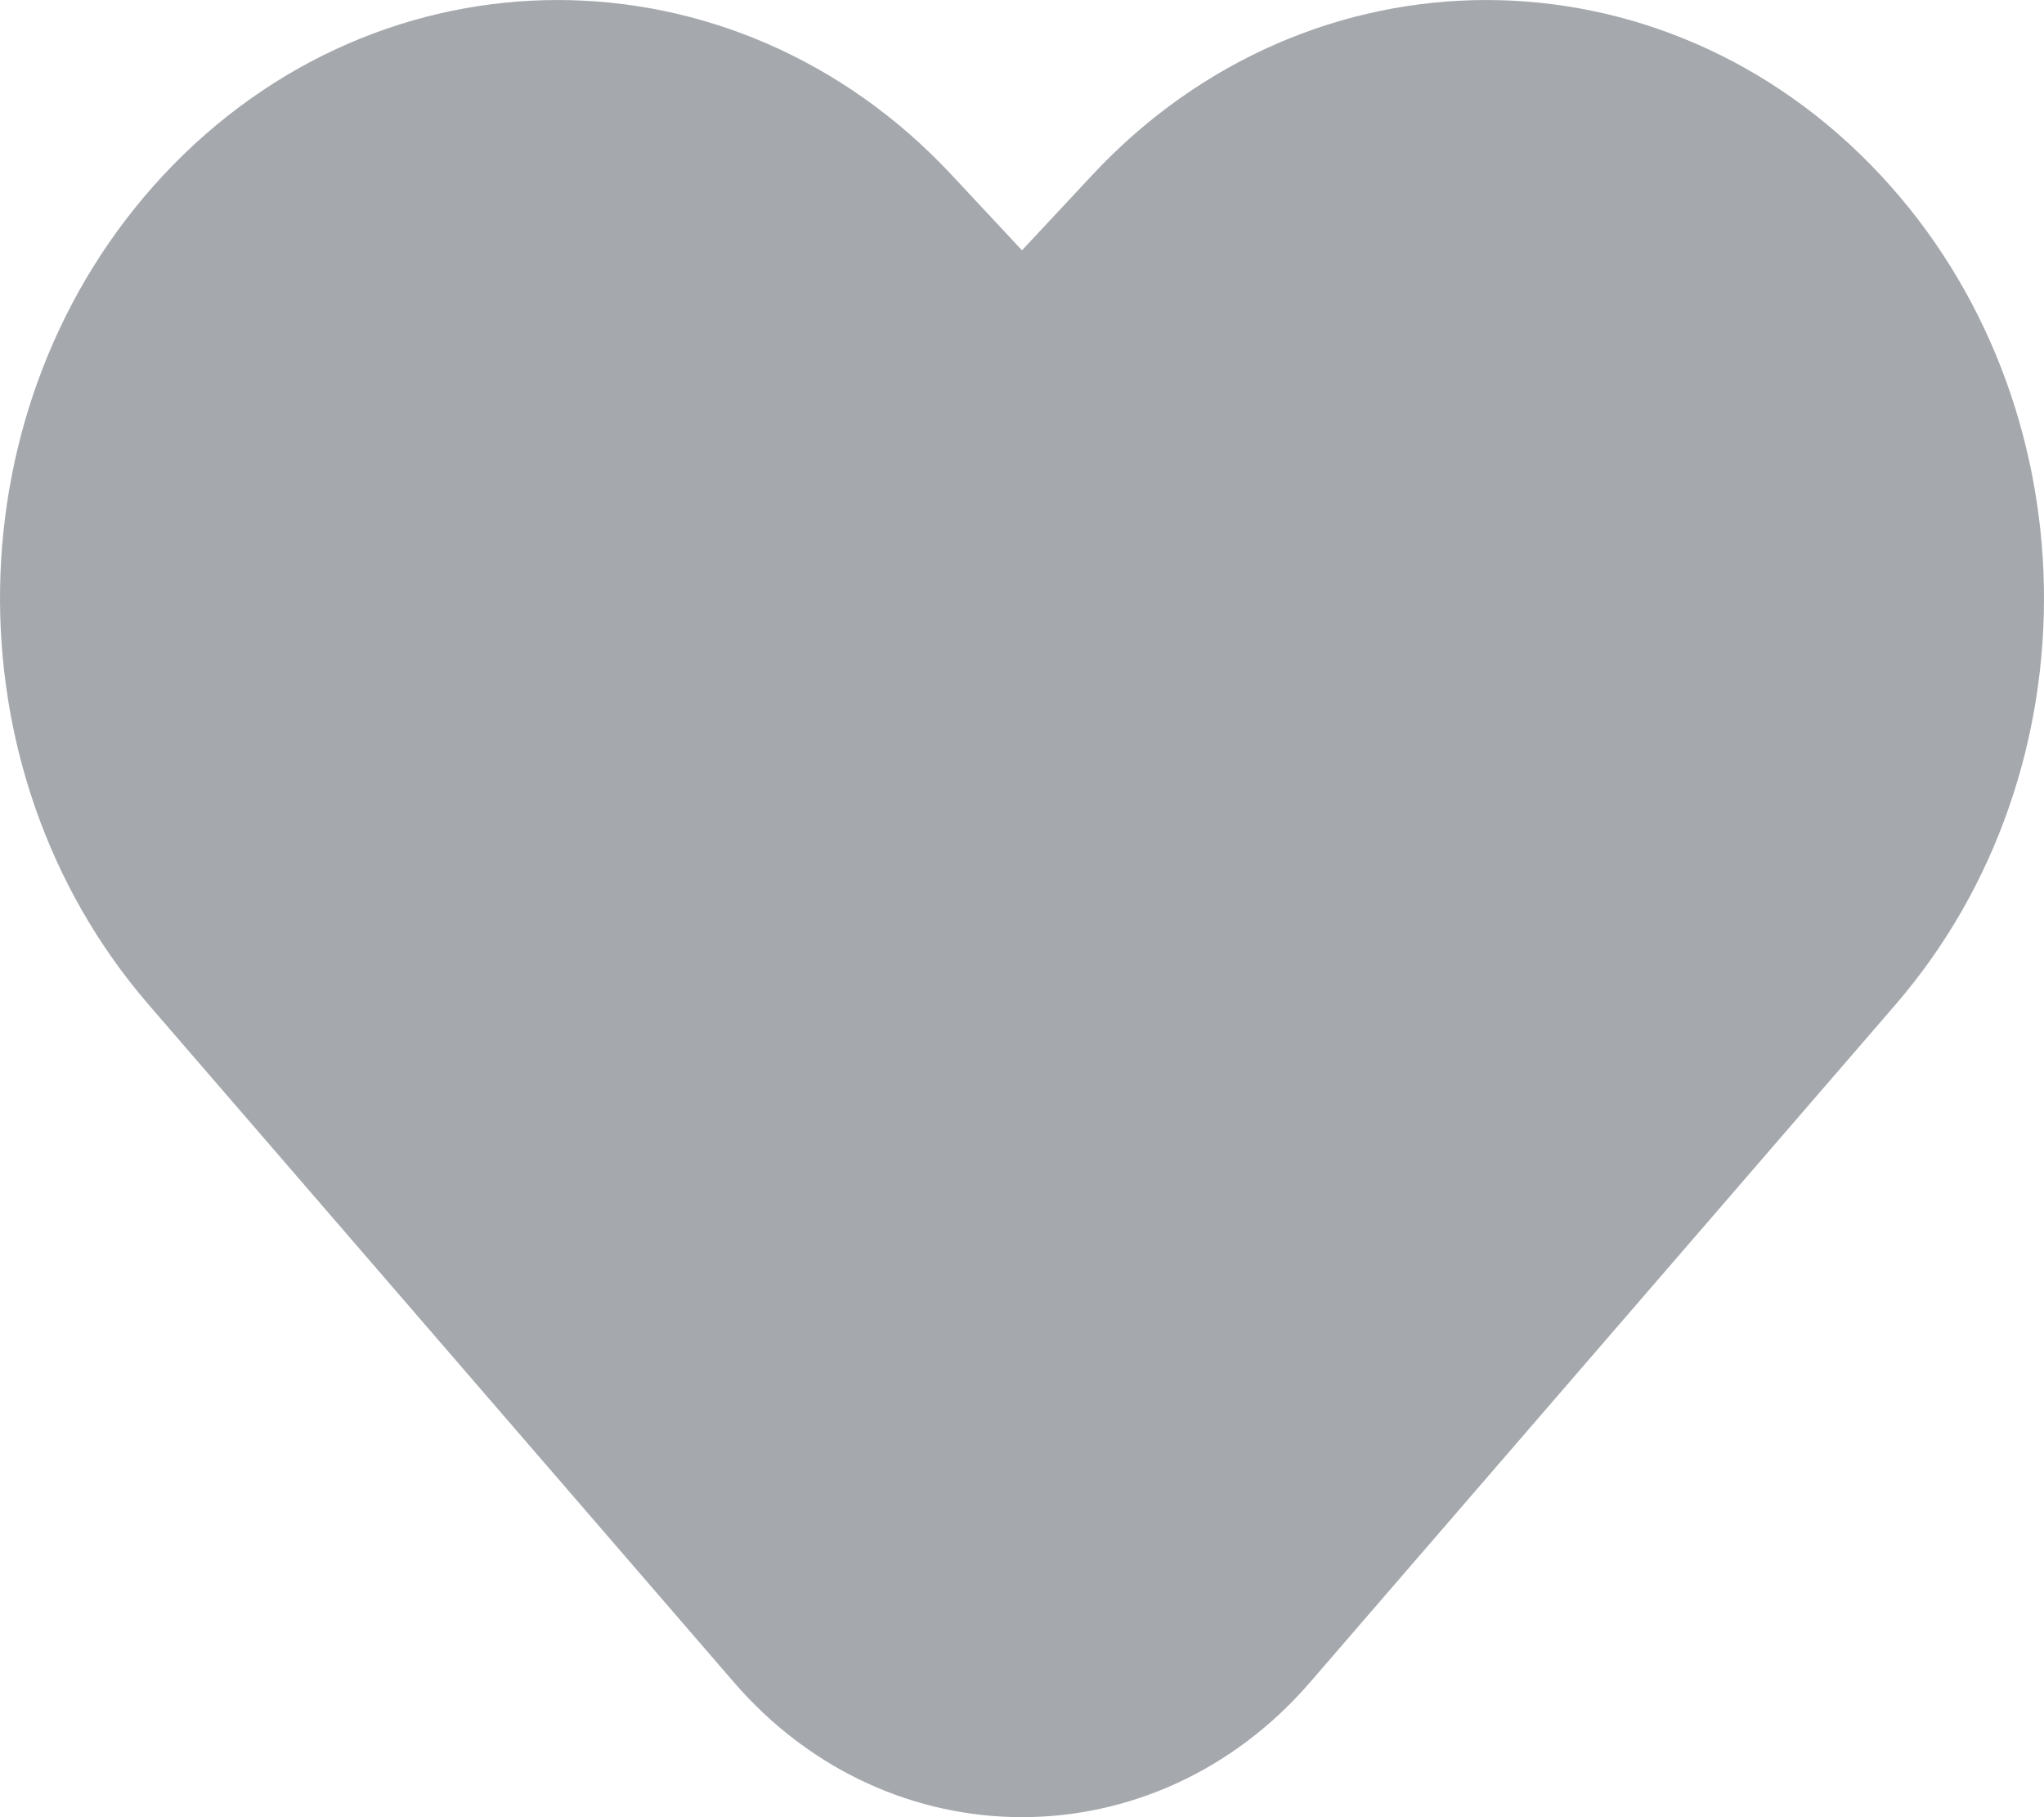 <svg width="18" height="16" viewBox="0 0 18 16" fill="none" xmlns="http://www.w3.org/2000/svg">
<path d="M9.617 1.543L9 2.204L8.383 1.543C6.466 -0.514 3.356 -0.514 1.438 1.543C-0.428 3.544 -0.485 6.77 1.309 8.846L6.462 14.811C7.831 16.396 10.169 16.396 11.538 14.811L16.692 8.846C18.485 6.77 18.428 3.544 16.562 1.543C14.644 -0.514 11.534 -0.514 9.617 1.543Z" fill="#A5A8AD"/>
</svg>
